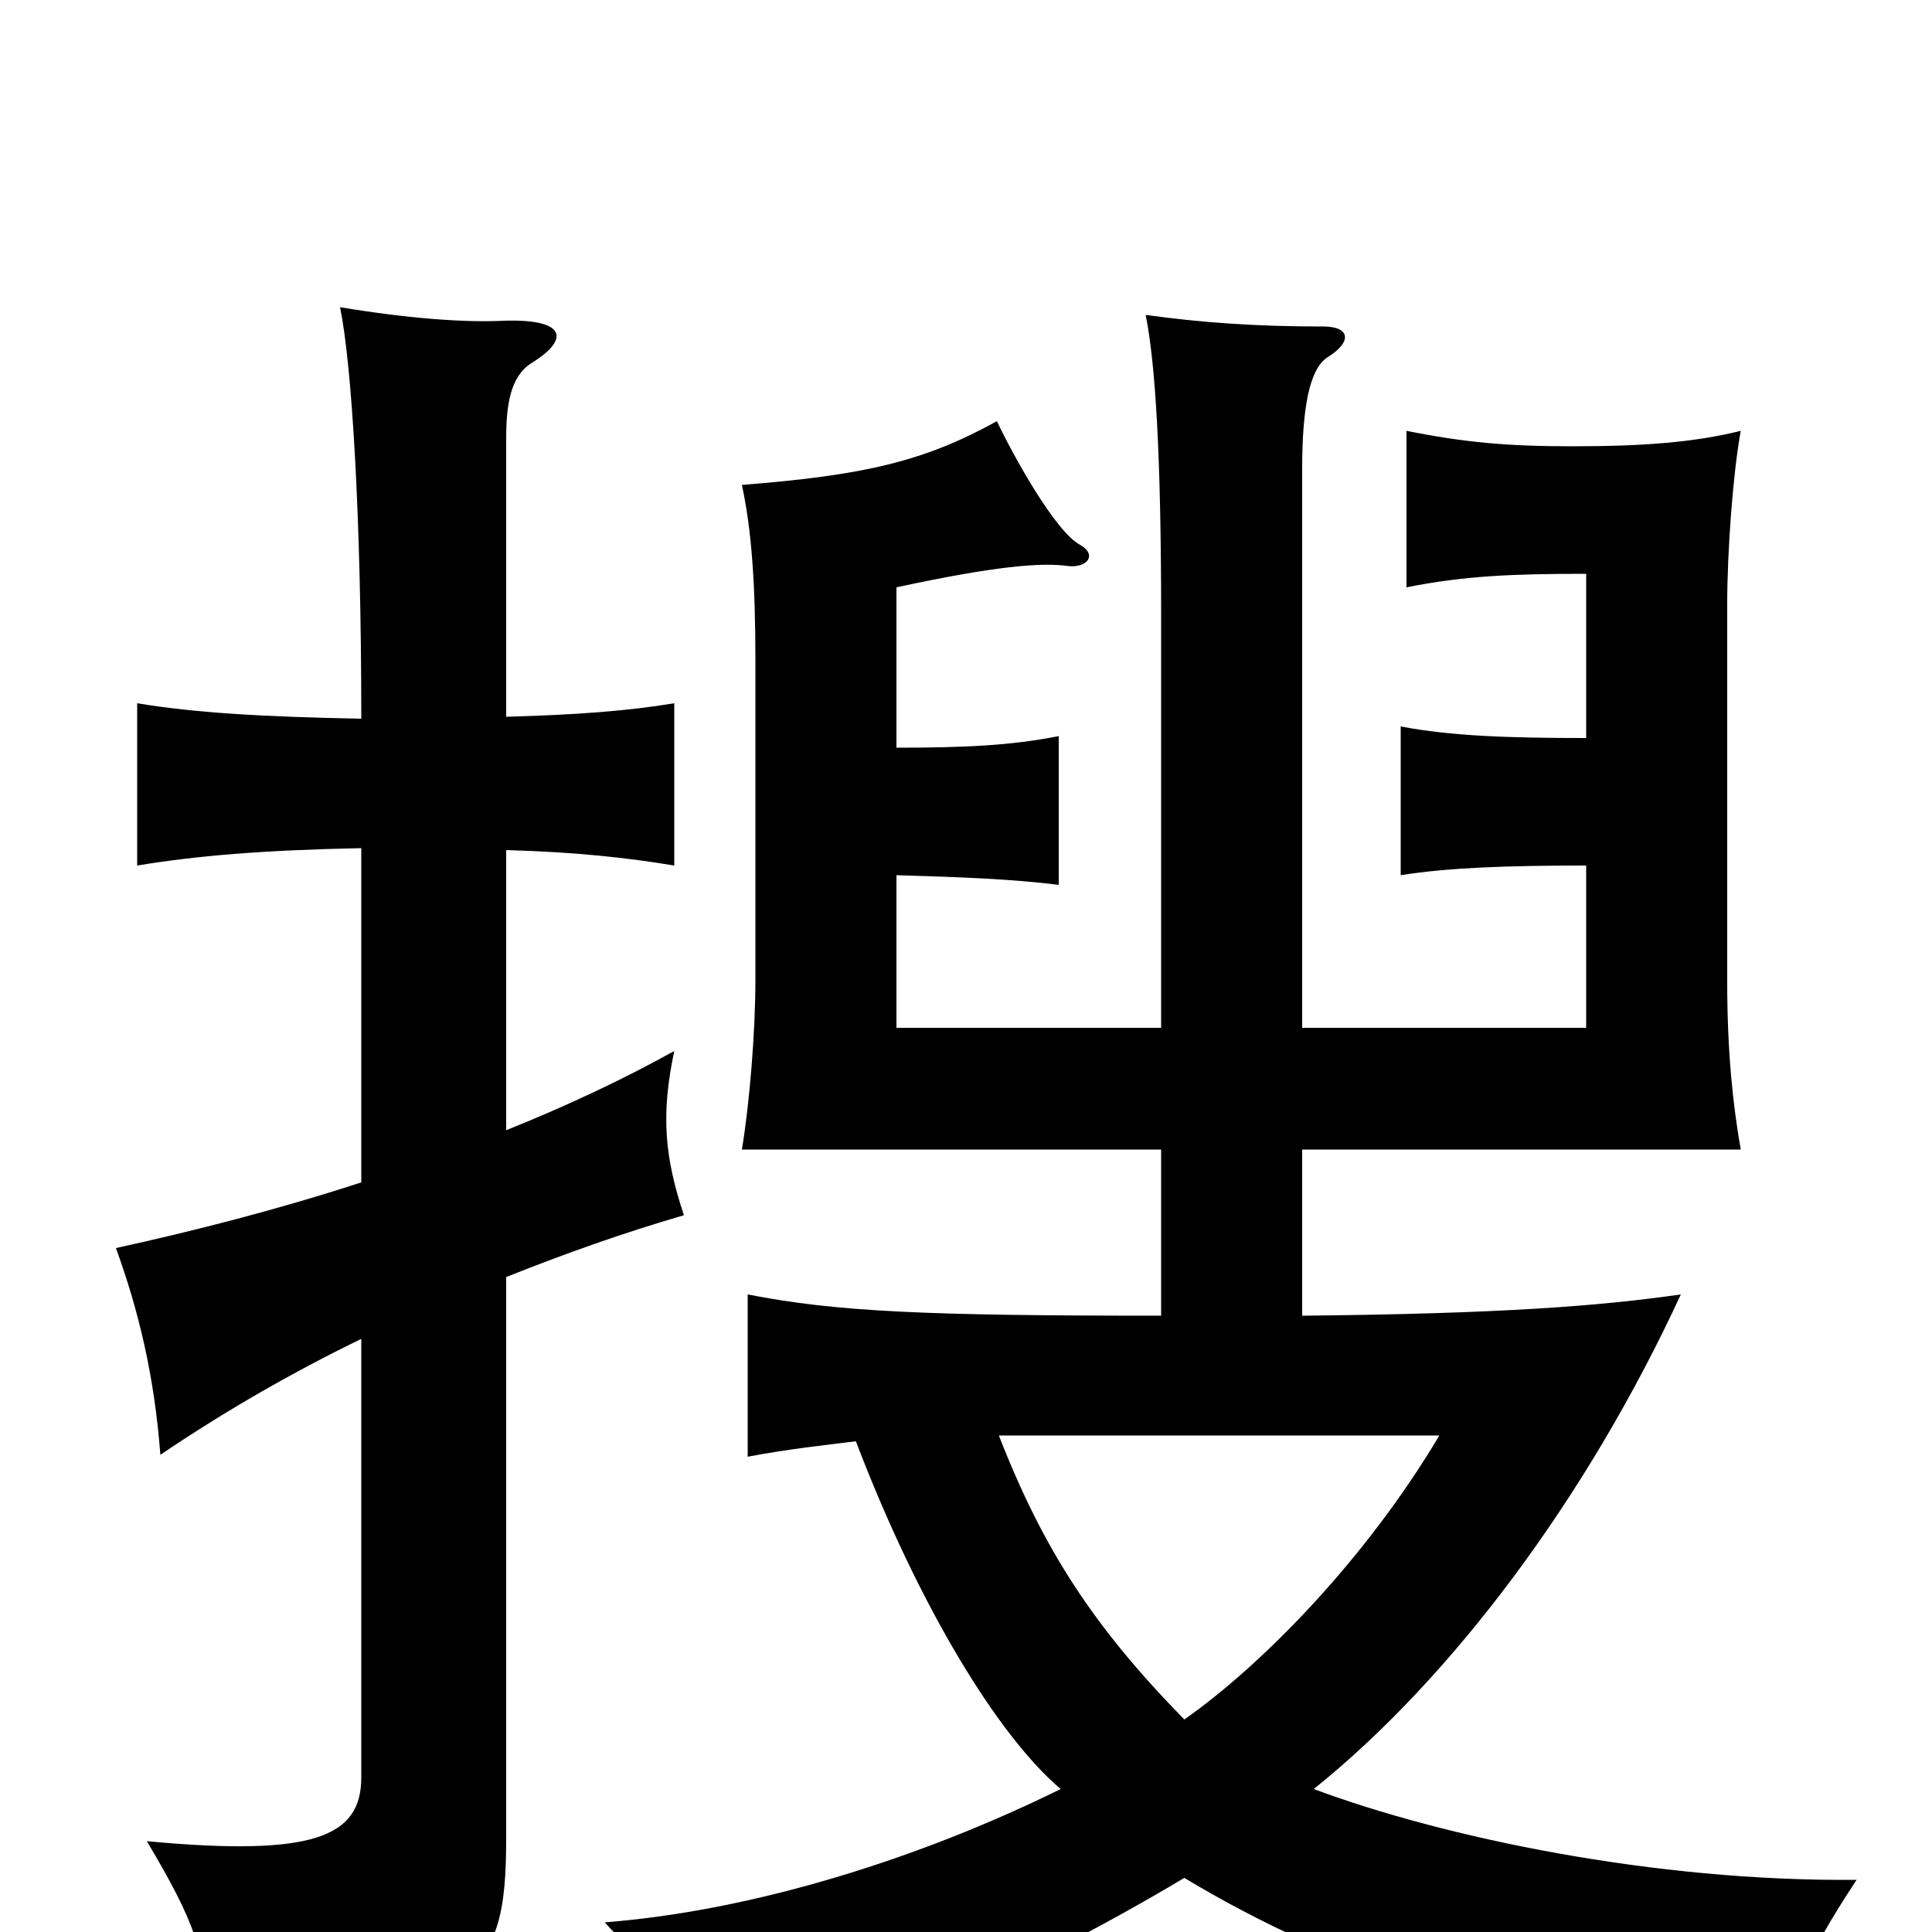 <svg xmlns="http://www.w3.org/2000/svg" viewBox="0 -1000 1000 1000">
	<path fill="#000000" d="M187 -388C144 -374 101 -363 60 -354C72 -321 80 -287 83 -247C117 -270 152 -290 187 -307V-80C187 -49 162 -39 76 -47C101 -5 106 10 109 48C247 36 262 26 262 -49V-339C292 -351 323 -362 354 -371C344 -401 342 -423 349 -456C322 -441 292 -427 262 -415V-560C298 -559 325 -556 349 -552V-636C325 -632 298 -630 262 -629V-773C262 -790 264 -805 275 -812C296 -825 292 -835 261 -834C241 -833 212 -835 176 -841C182 -812 187 -734 187 -628C136 -629 101 -631 71 -636V-552C101 -557 136 -560 187 -561ZM443 -254C475 -170 516 -102 549 -74C476 -38 390 -11 313 -5C341 25 355 47 364 75C452 54 524 25 613 -28C691 19 788 52 913 75C922 42 935 12 961 -27C856 -26 747 -49 680 -74C751 -131 821 -224 870 -330C828 -324 777 -320 674 -319V-405H901C897 -428 894 -455 894 -492V-687C894 -715 897 -755 901 -777C877 -771 850 -769 814 -769C780 -769 758 -771 728 -777V-696C758 -702 783 -703 821 -703V-618C781 -618 751 -619 725 -624V-547C750 -551 781 -552 821 -552V-468H674V-757C674 -790 678 -809 687 -815C700 -823 699 -831 685 -831C650 -831 622 -833 593 -837C598 -812 601 -765 601 -681V-468H464V-547C498 -546 524 -545 548 -542V-619C523 -614 498 -613 464 -613V-696C515 -707 539 -709 553 -707C563 -706 568 -713 559 -718C546 -725 524 -765 516 -782C478 -761 447 -754 384 -749C389 -726 391 -698 391 -658V-493C391 -466 388 -429 384 -405H601V-319C479 -319 433 -321 387 -330V-246C408 -250 427 -252 443 -254ZM517 -257H745C707 -193 653 -138 613 -110C566 -158 540 -198 517 -257Z"/>
</svg>